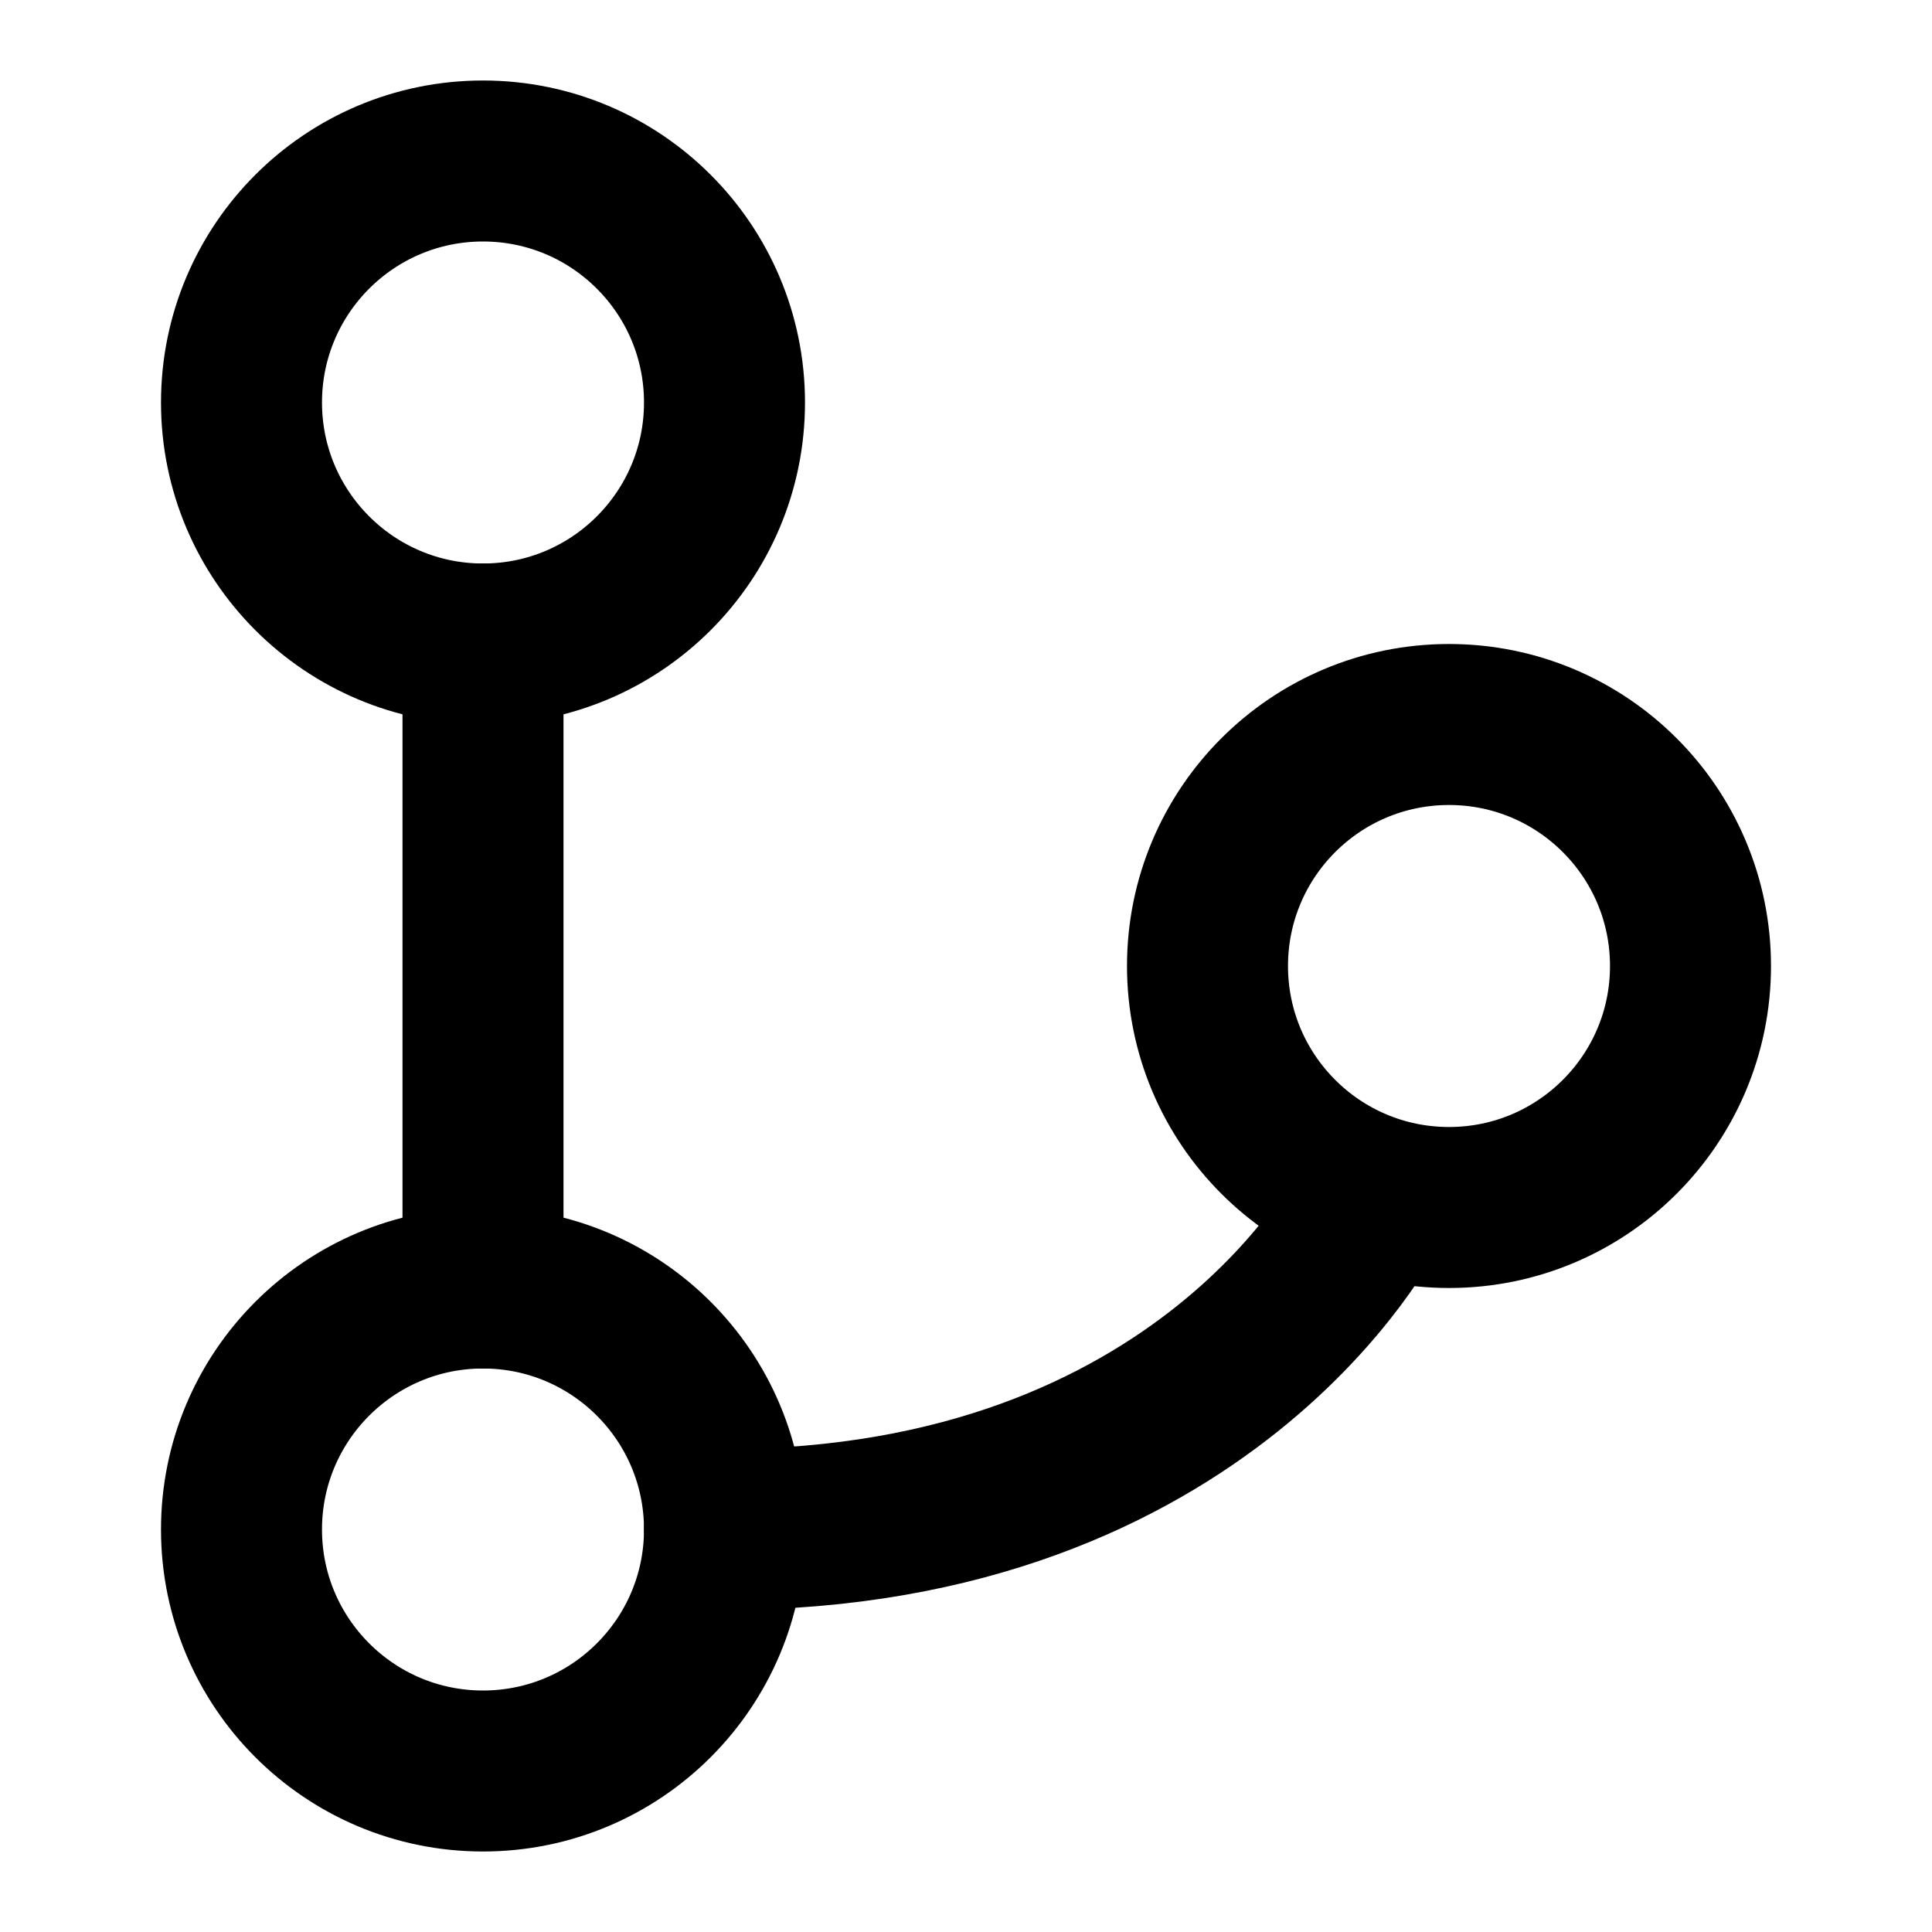 <svg xmlns="http://www.w3.org/2000/svg" width="3em" height="3em" viewBox="0 0 24 24"><g fill="none" stroke="currentColor" stroke-linecap="round" stroke-linejoin="round" stroke-width="2"><circle cx="6" cy="5" r="3"/><circle cx="18" cy="12" r="3"/><circle cx="6" cy="19" r="3"/><path d="M6 8v8m11-1s-2 4-8 4"/></g></svg>